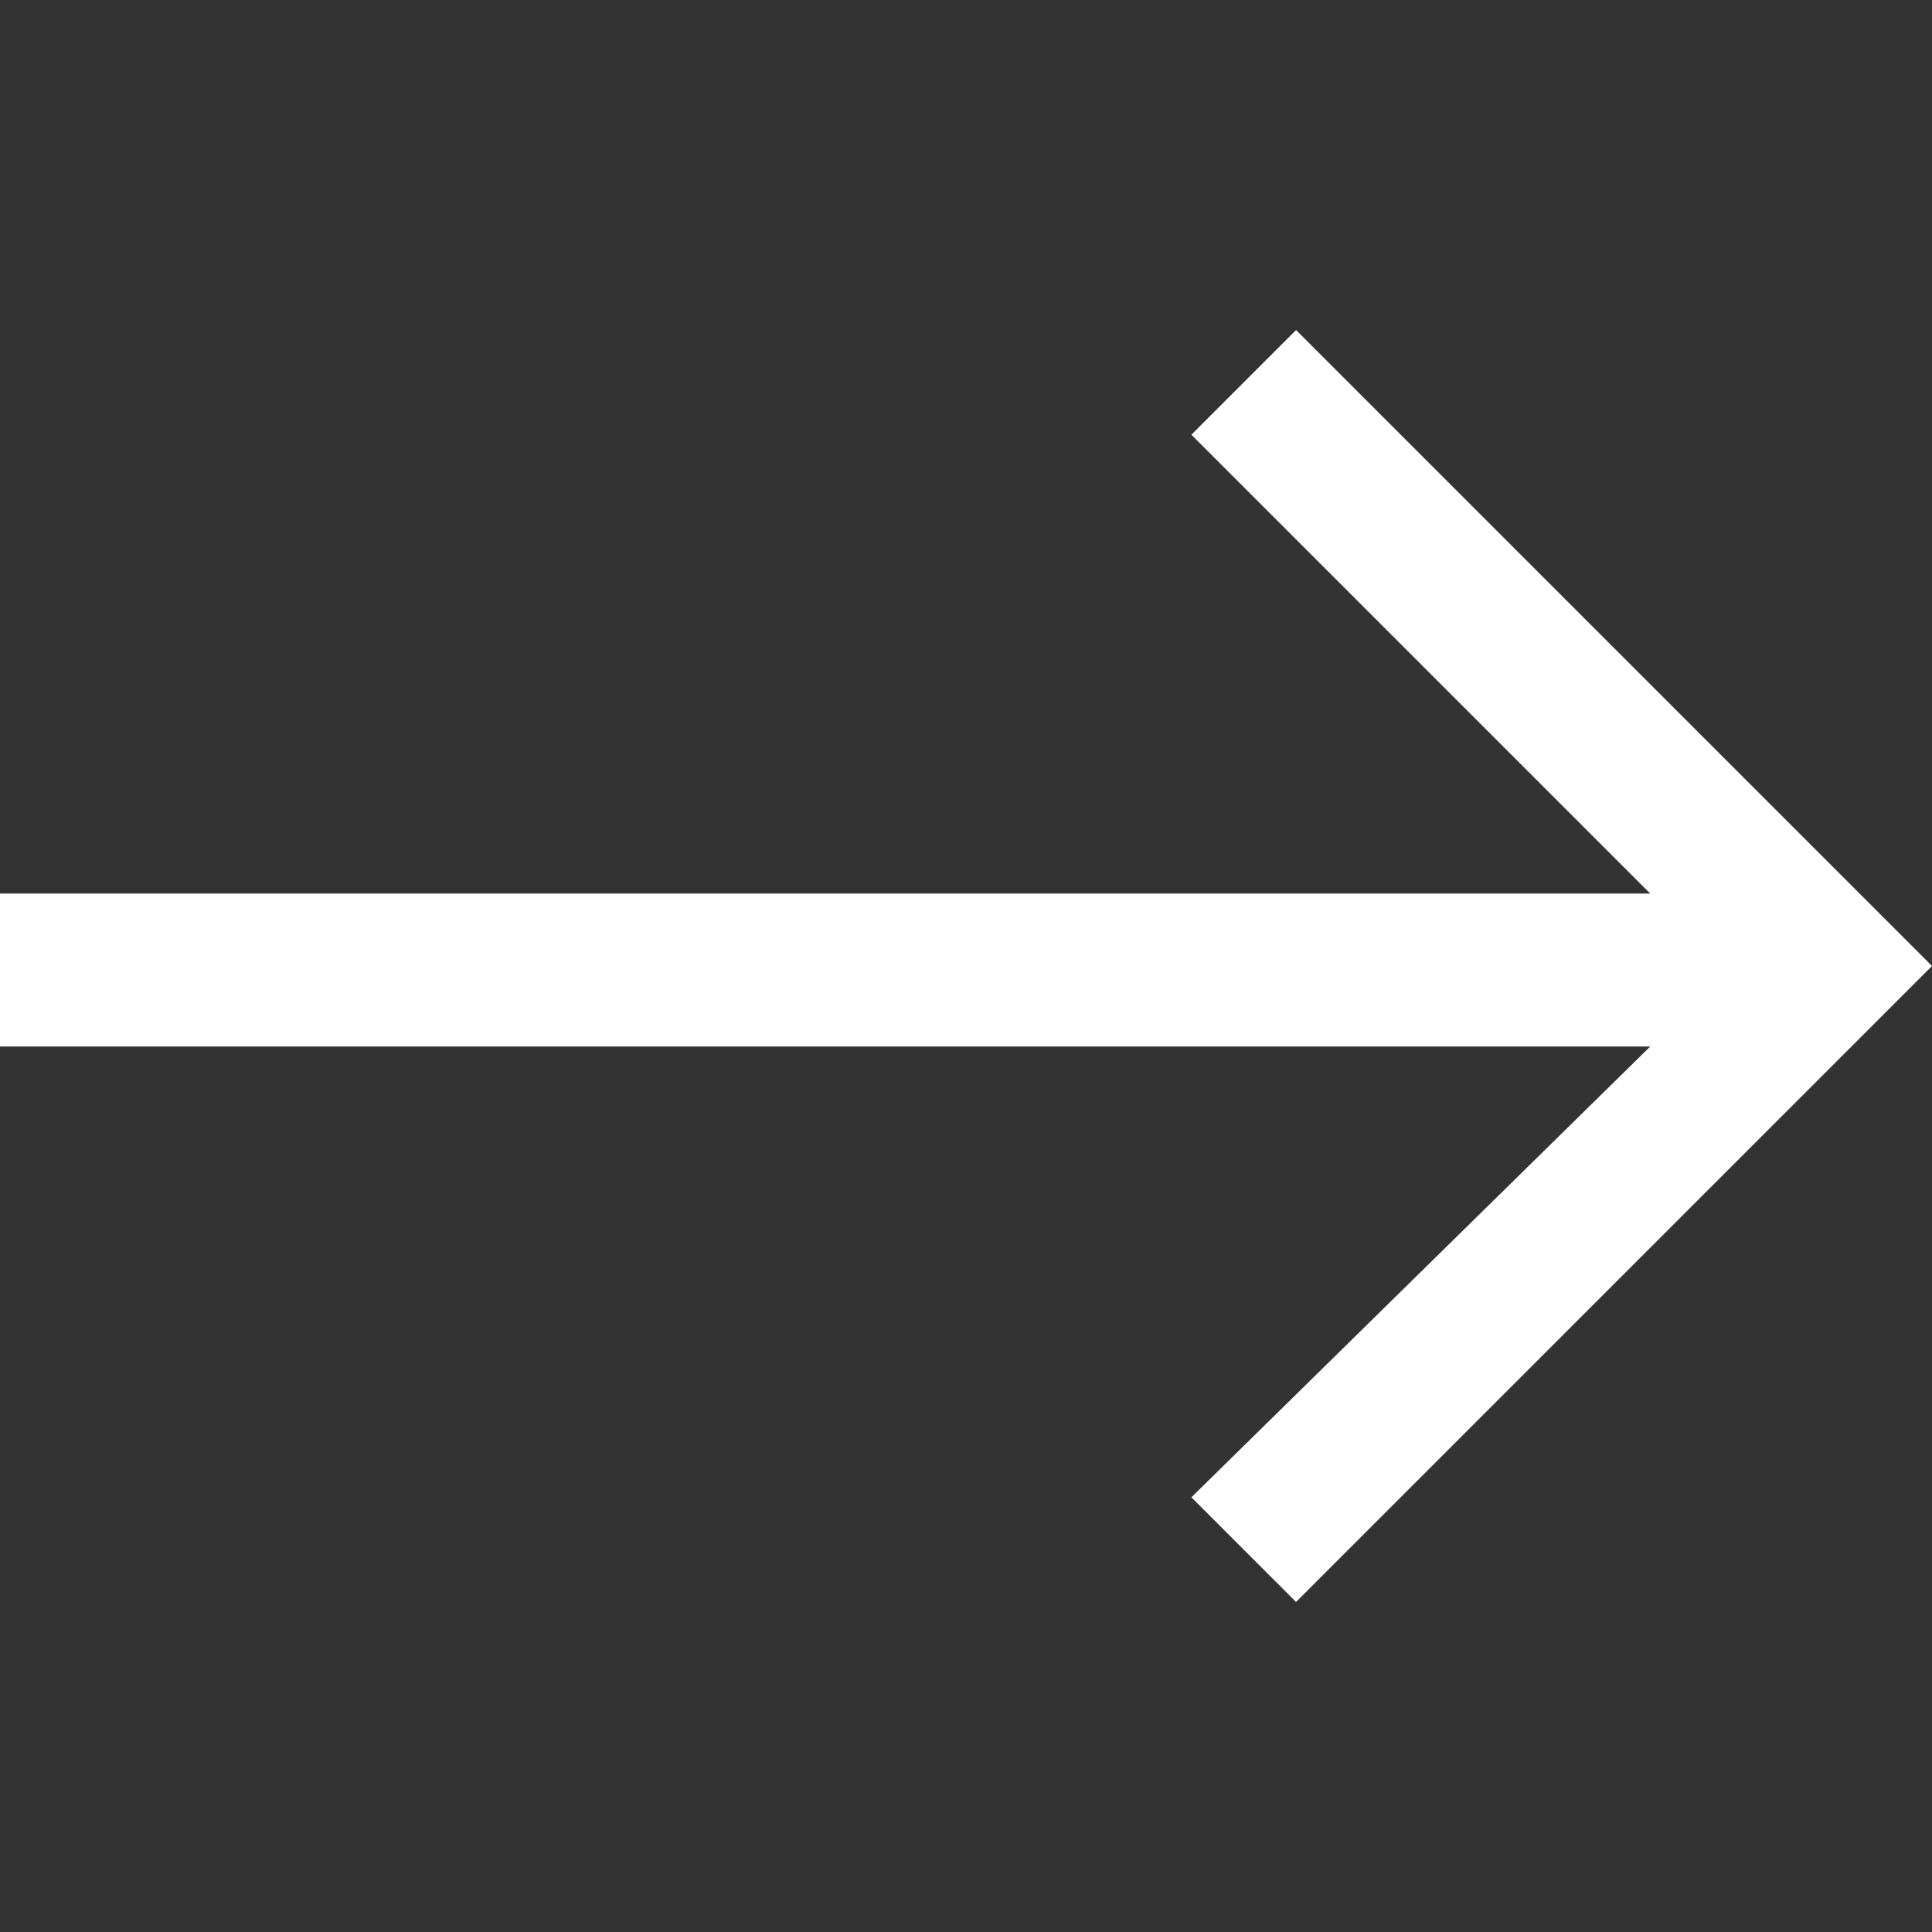 <?xml version="1.0" encoding="utf-8"?>
<!-- Generator: Adobe Illustrator 28.0.0, SVG Export Plug-In . SVG Version: 6.00 Build 0)  -->
<svg version="1.1" id="Layer_1" xmlns="http://www.w3.org/2000/svg" xmlns:xlink="http://www.w3.org/1999/xlink" x="0px" y="0px"
	 viewBox="0 0 24 24" style="enable-background:new 0 0 24 24;" xml:space="preserve">
<rect x="0" y="0" width="24" height="24" fill="#333333" stroke="none"/>
<style type="text/css">
	.st0{fill:#FFFFFF;}
</style>
<polygon class="st0" points="24,12 22.7,10.7 22.7,10.7 16.1,4.1 14.8,5.4 20.5,11.1 0,11.1 0,13 20.5,13 14.8,18.6 16.1,19.9 
	22.7,13.3 22.7,13.3 24,12 24,12 "/>
</svg>
